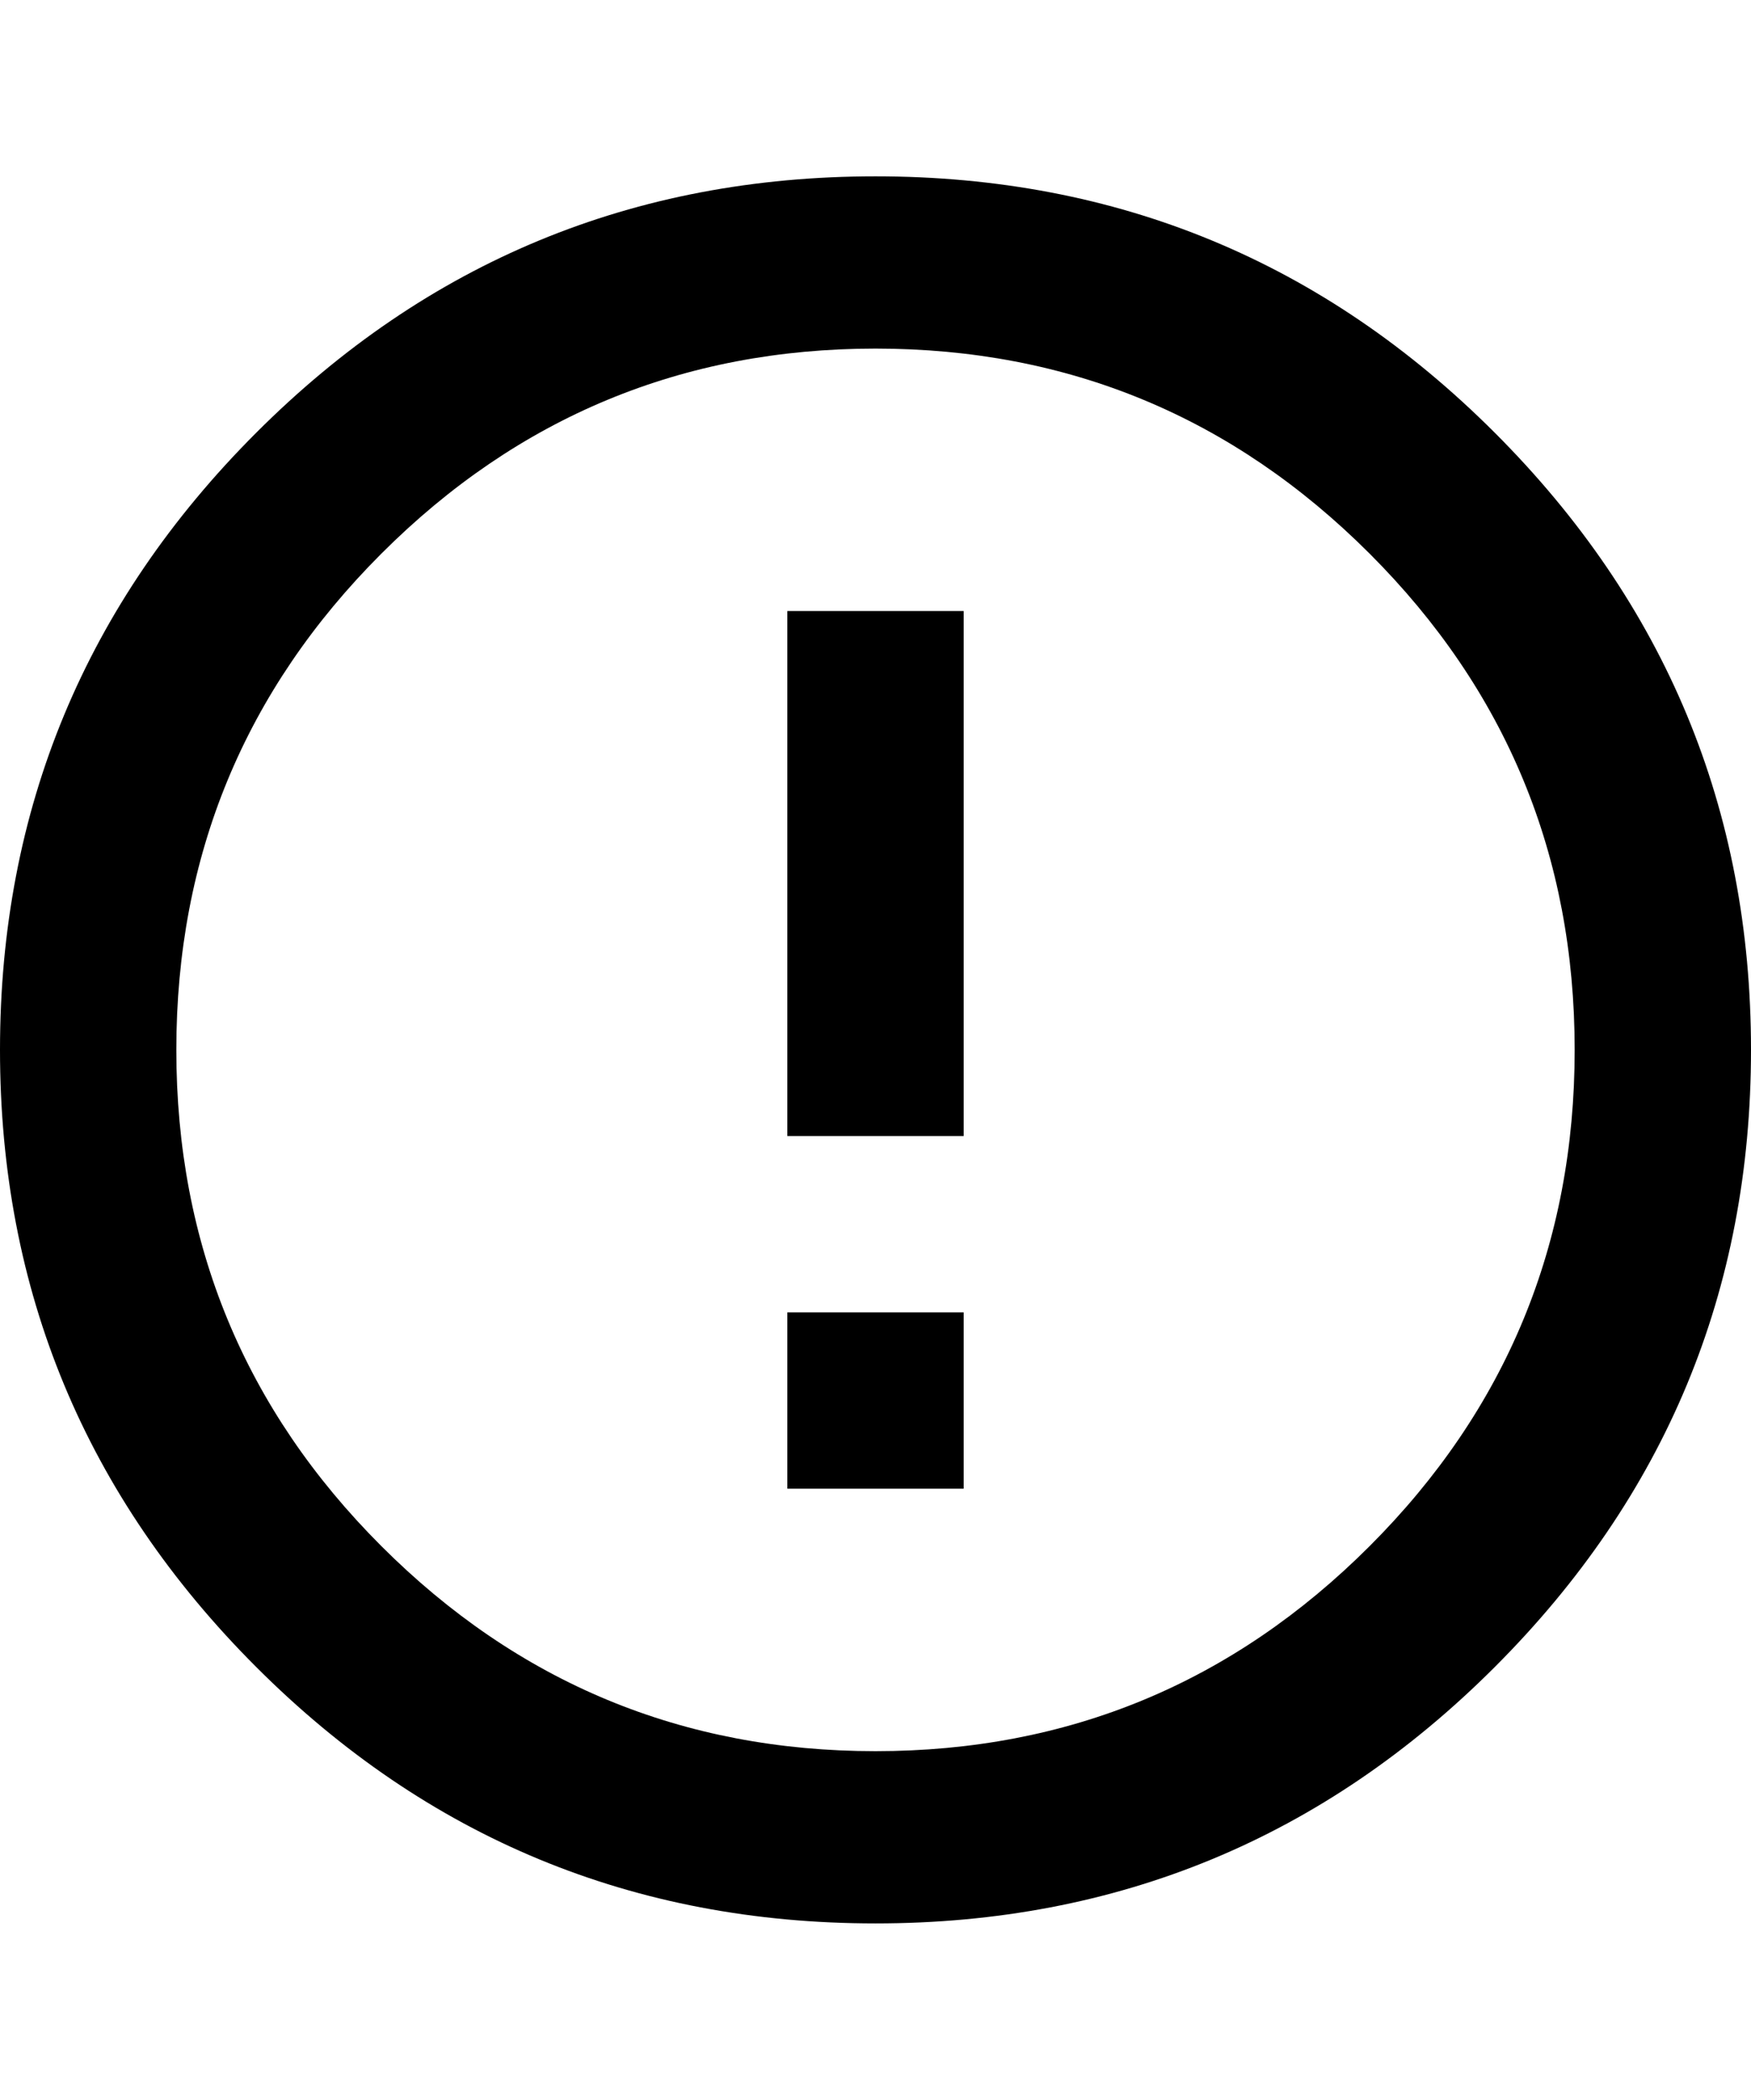 <svg xmlns="http://www.w3.org/2000/svg" viewBox="0 0 427 512"><path d="M192 320h43v43h-43v-43zm0-171h43v128h-43v-128zm21.5-106q88.5 0 151 62.5t62.5 150.5-62.5 150.5-151 62.5-151-62.5-62.5-150.5 62.5-150.5 151-62.5zm0 384q70.5 0 120.5-50t50-121-50-121-120.5-50-120.5 50-50 121 50 121 120.5 50z"/></svg>